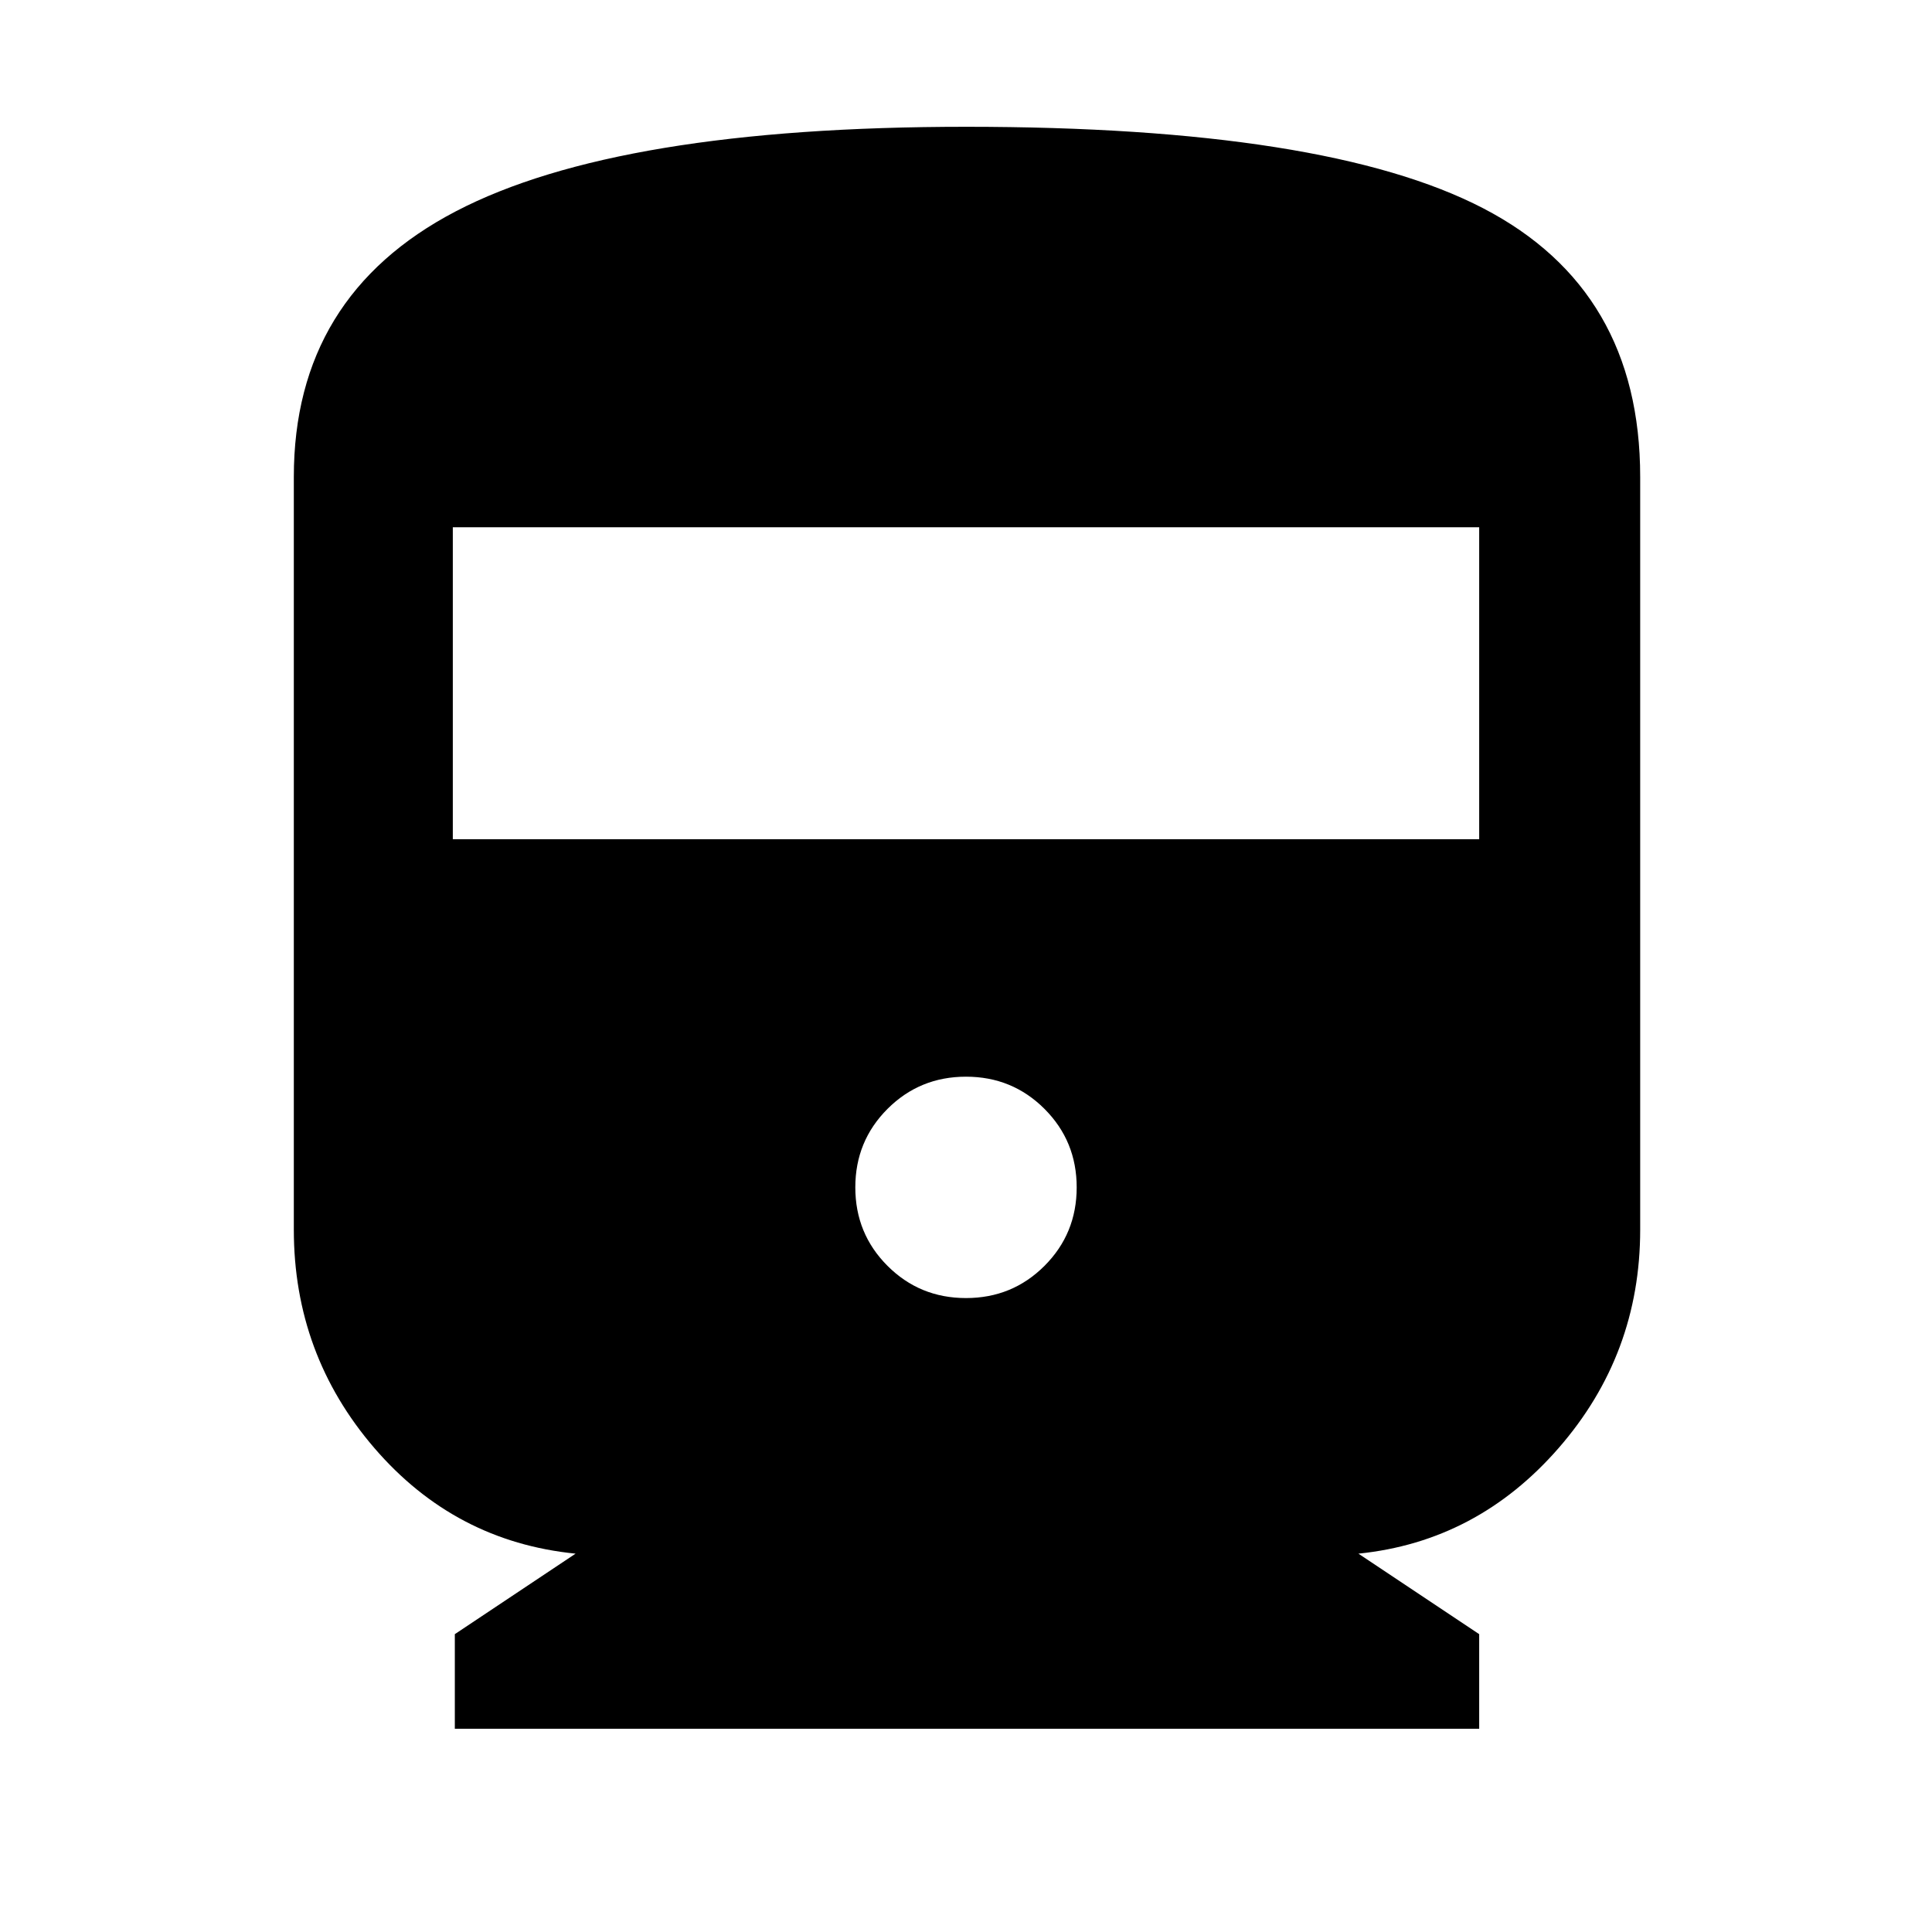 <svg xmlns="http://www.w3.org/2000/svg" width="48" height="48"><path d="M11.3 42.95V40.6l3-2q-3-.3-5-2.625t-2-5.425v-18.7q0-4.5 4.025-6.6Q15.35 3.15 24 3.15q8.95 0 12.85 2.025 3.9 2.025 3.9 6.675v18.7q0 3.1-2.025 5.425Q36.7 38.3 33.75 38.6l3 2v2.35zm-.05-22.1h25.5V13.1h-25.5zM24 32.25q1.15 0 1.95-.8t.8-1.95q0-1.15-.8-1.95t-1.95-.8q-1.15 0-1.95.8t-.8 1.95q0 1.15.8 1.95t1.95.8z"/></svg>